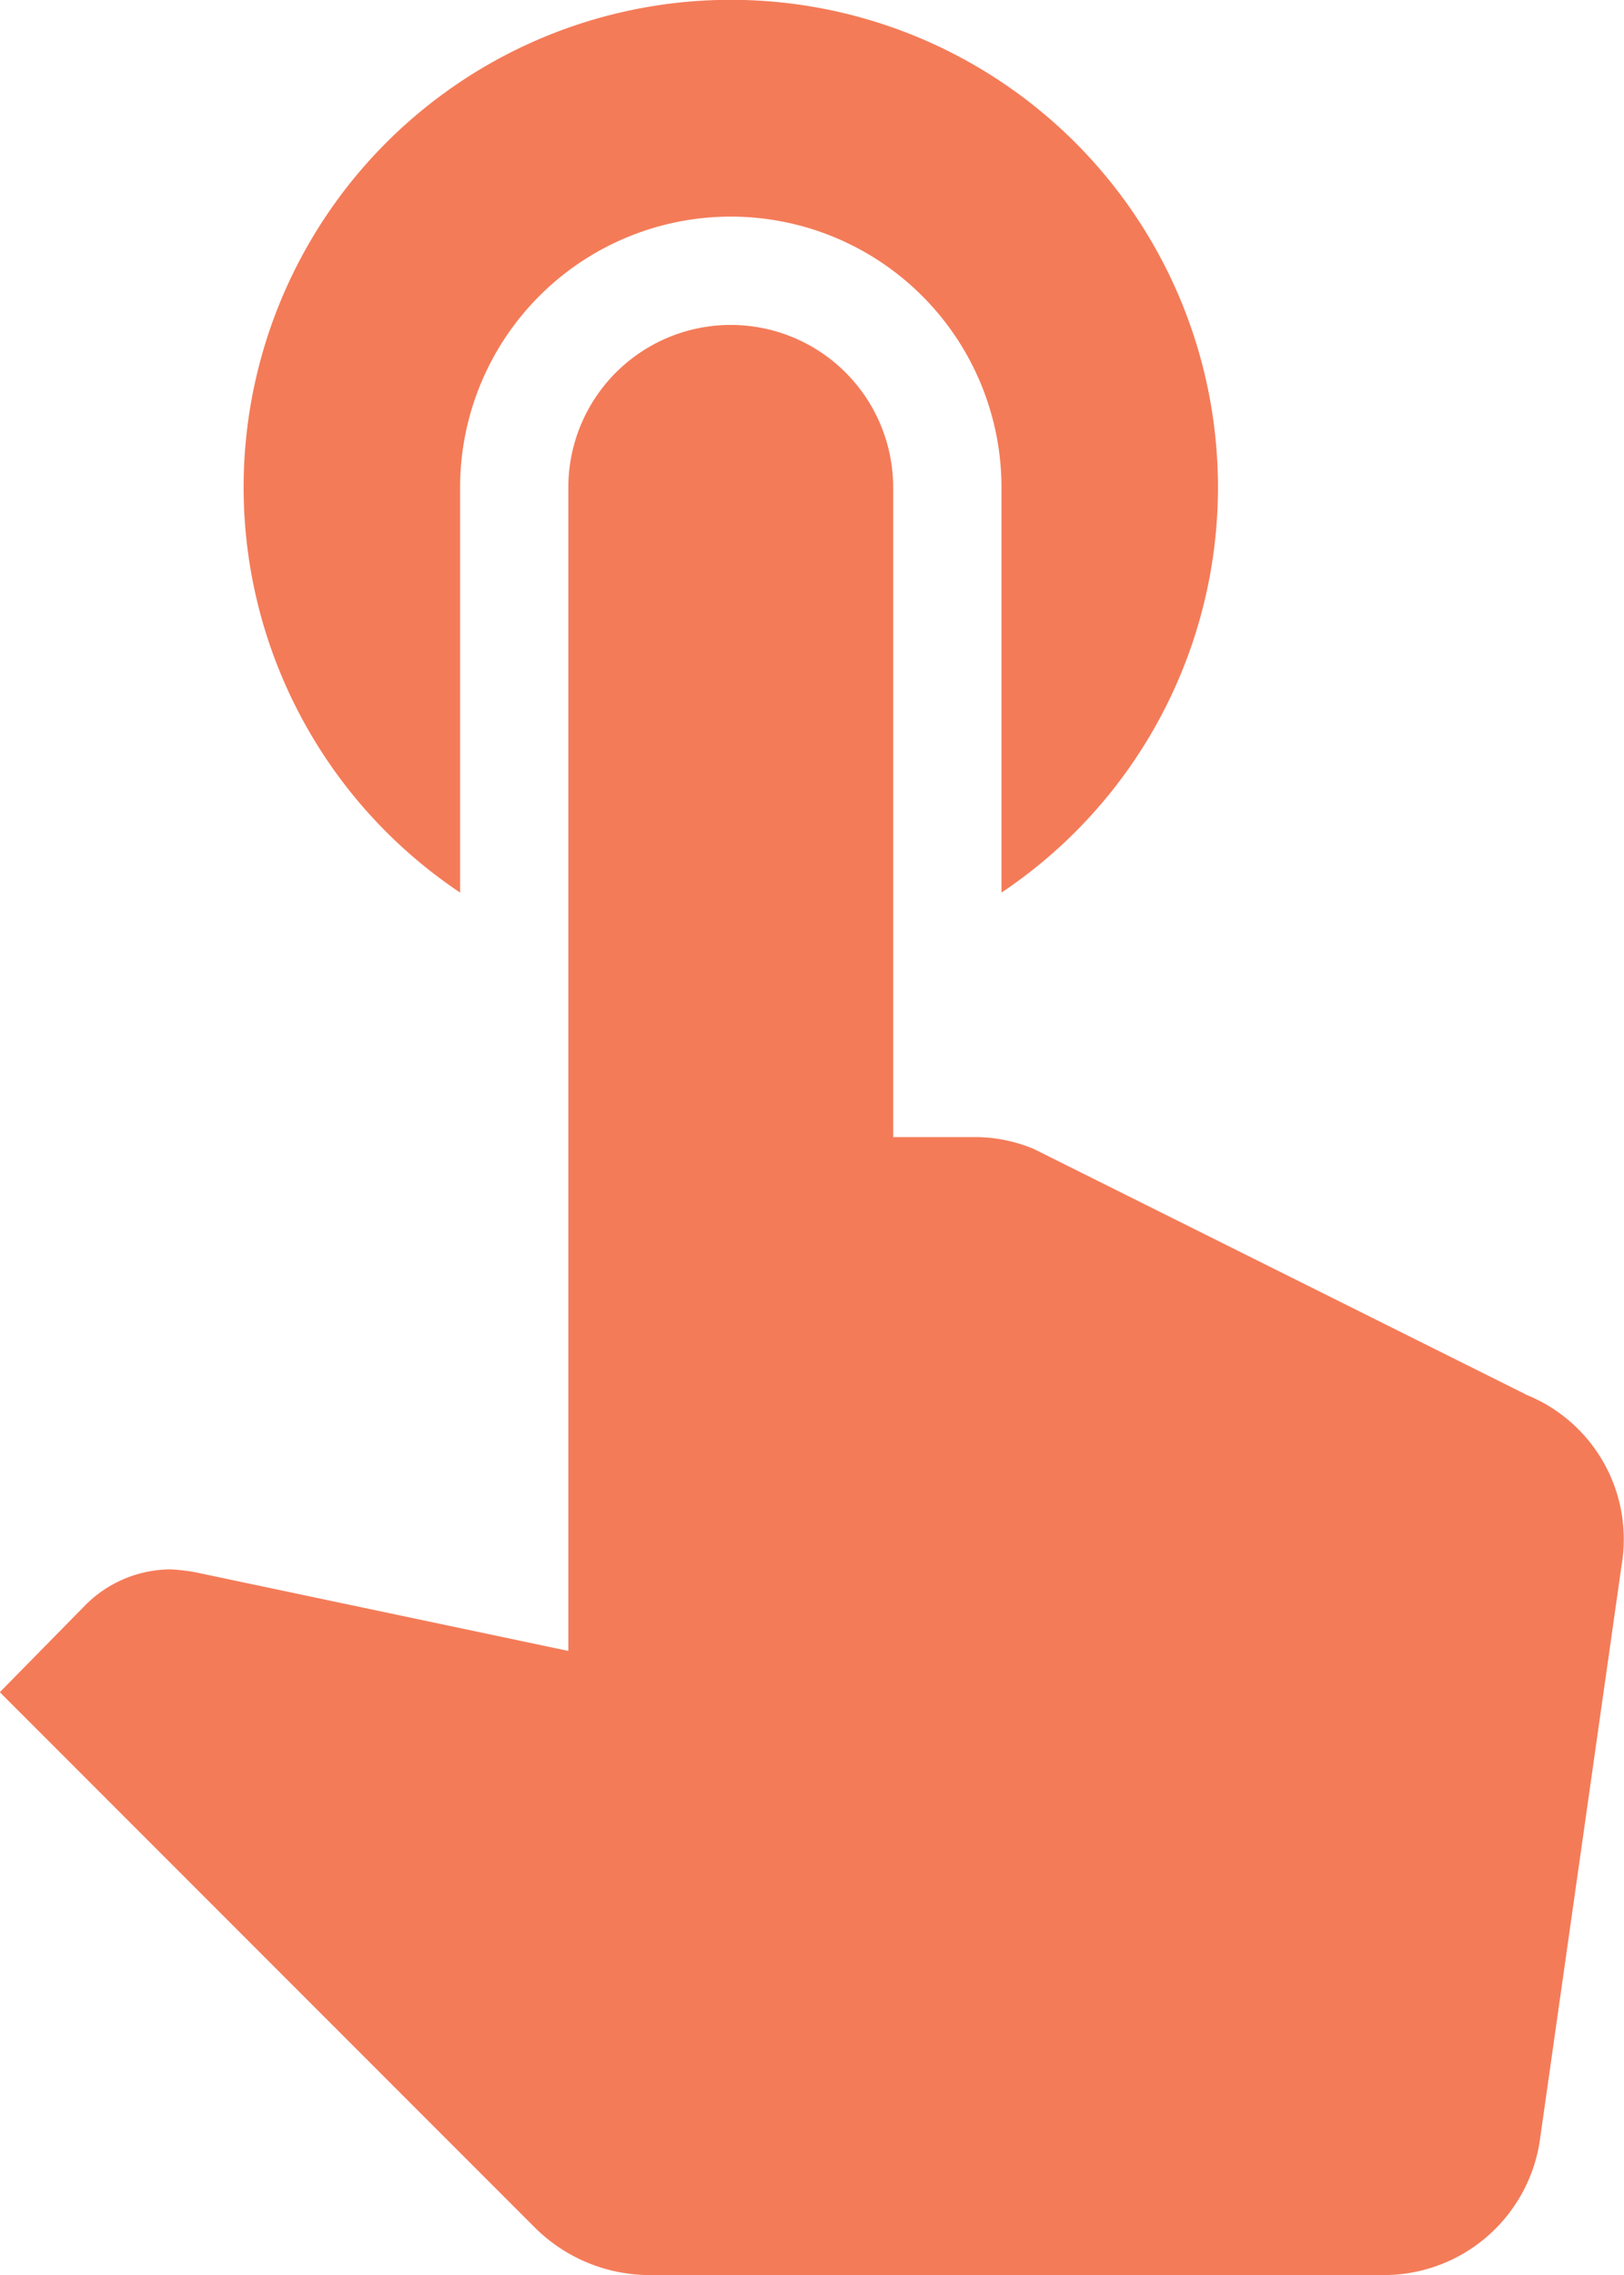 <svg xmlns="http://www.w3.org/2000/svg" width="18.668" height="26.135" viewBox="0 0 18.668 26.135"><defs><style>.a{fill:#f47b58;}</style></defs><path class="a" d="M12.414,14.755V10.1a3.111,3.111,0,1,1,6.223,0v4.654a5.6,5.6,0,1,0-6.223,0ZM24.66,20.517,19.01,17.7a1.753,1.753,0,0,0-.672-.137h-.946V10.1a1.867,1.867,0,1,0-3.734,0V23.466l-4.269-.9a2.175,2.175,0,0,0-.3-.037,1.392,1.392,0,0,0-.983.411l-.983,1,6.148,6.148a1.873,1.873,0,0,0,1.319.548h8.45a1.813,1.813,0,0,0,1.792-1.593l.933-6.559a1.789,1.789,0,0,0-1.108-1.966Z" transform="translate(-7.125 -4.5)"/></svg>